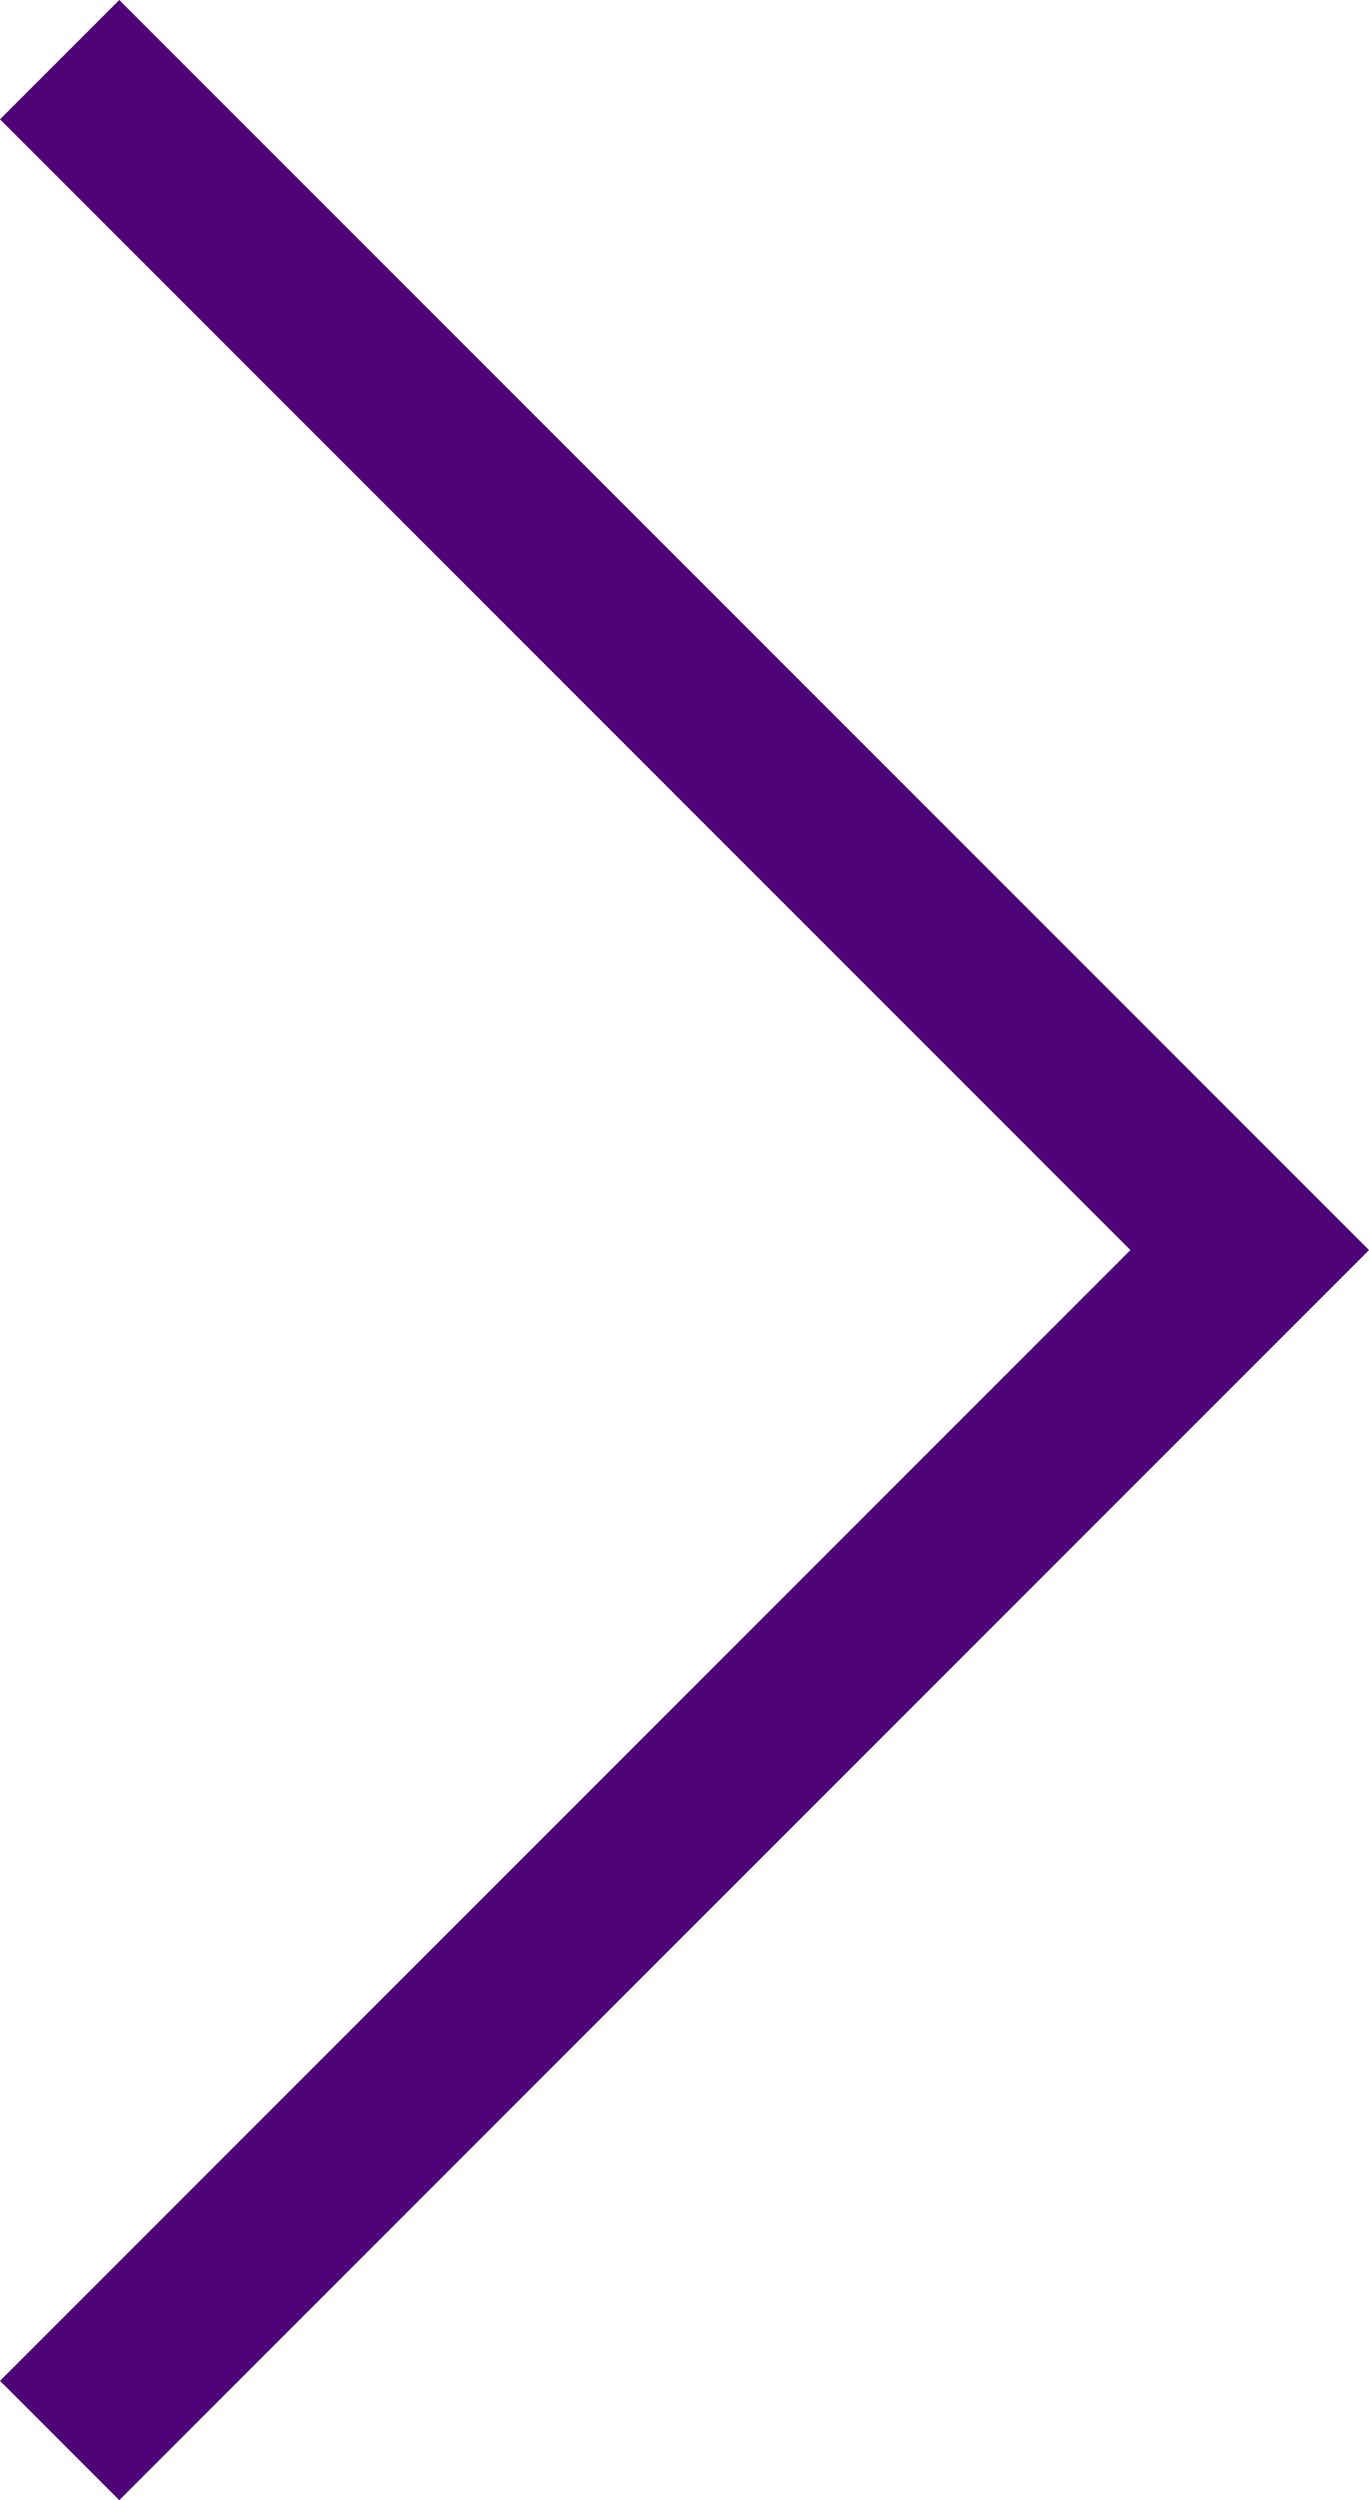 <svg xmlns="http://www.w3.org/2000/svg" viewBox="0 0 24.1 44"><defs><style>.cls-1{fill:#4e0477;}</style></defs><title>righ-arrow</title><g id="Layer_2" data-name="Layer 2"><g id="Layer_1-2" data-name="Layer 1"><path class="cls-1" d="M24.1,22h0L2.1,44,0,41.9,19.9,22,0,2.1,2.1,0l22,22Z"/></g></g></svg>